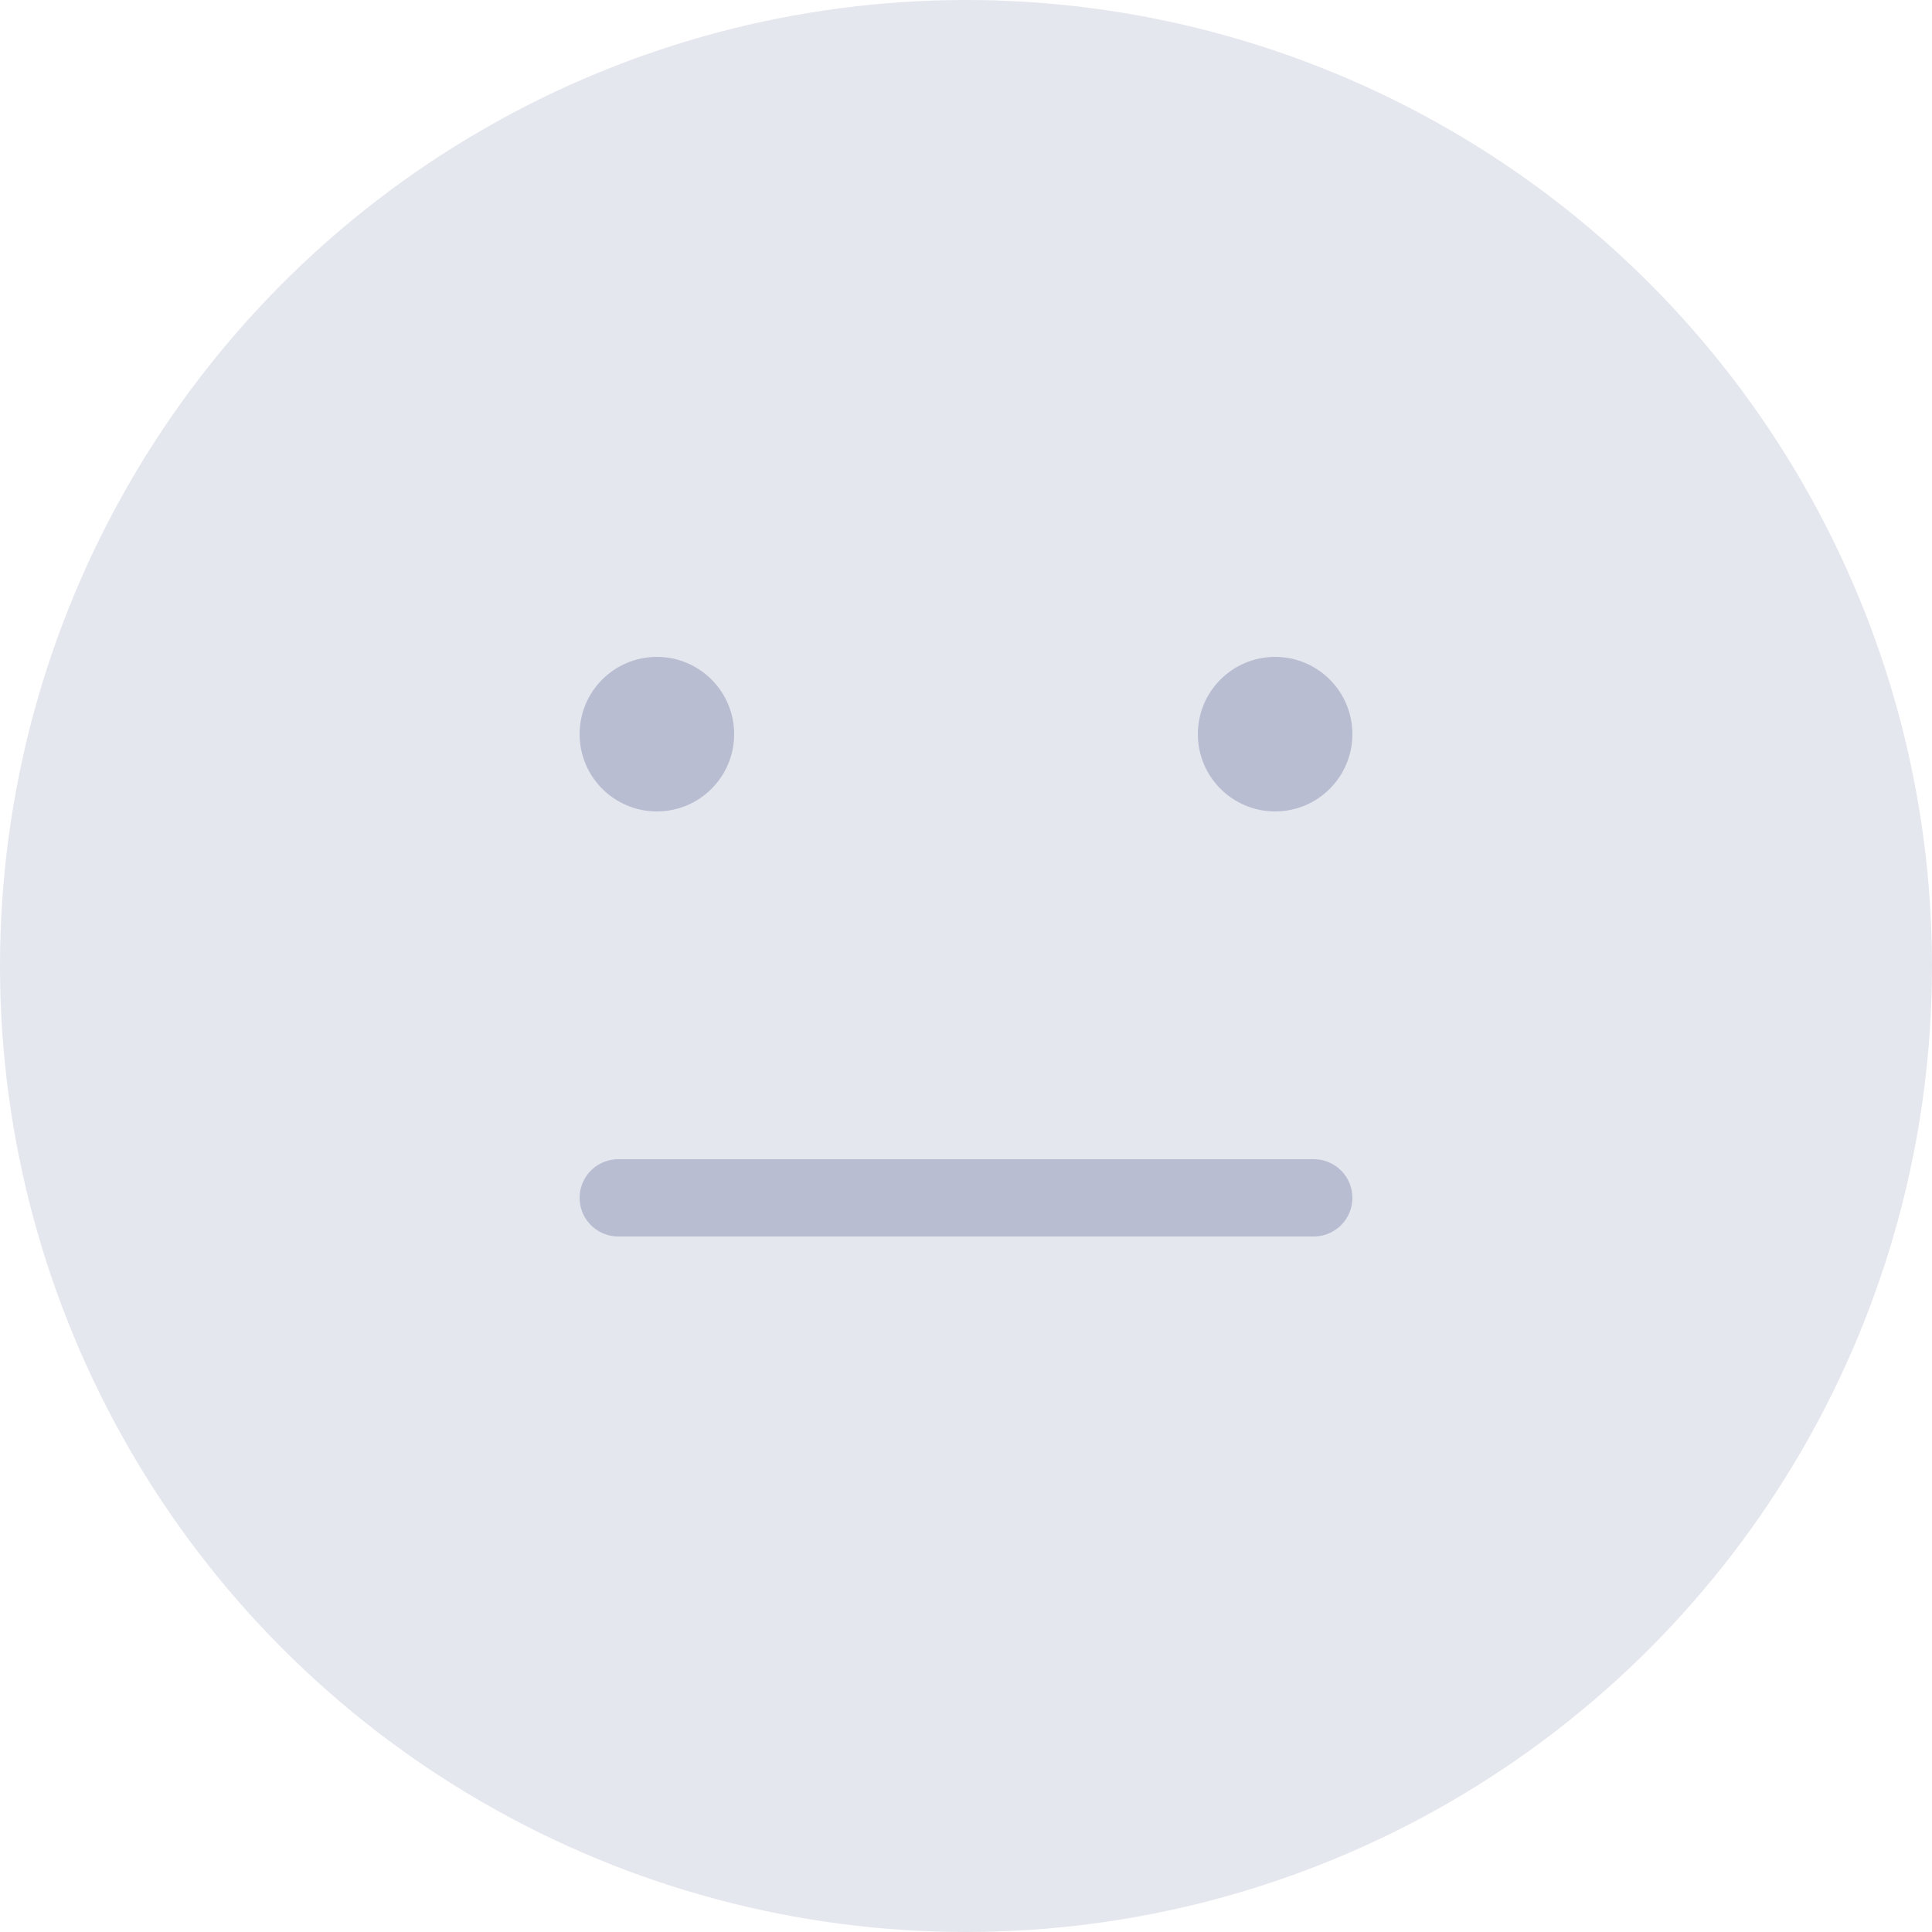 <svg xmlns="http://www.w3.org/2000/svg" width="50" height="50" fill="none" viewBox="0 0 50 50">
    <path fill="#000" fill-opacity="0" d="M0 0h50v50H0z"/>
    <circle cx="25" cy="25" r="25" fill="#E5E7EE"/>
    <path fill="#000" fill-opacity="0" d="M15 17h20v15H15z"/>
    <path stroke="#B9BDD2" stroke-linecap="round" stroke-width="2" d="M16 31h18"/>
    <circle cx="17" cy="19" r="2" fill="#B9BDD2"/>
    <circle cx="33" cy="19" r="2" fill="#B9BDD2"/>
</svg>
